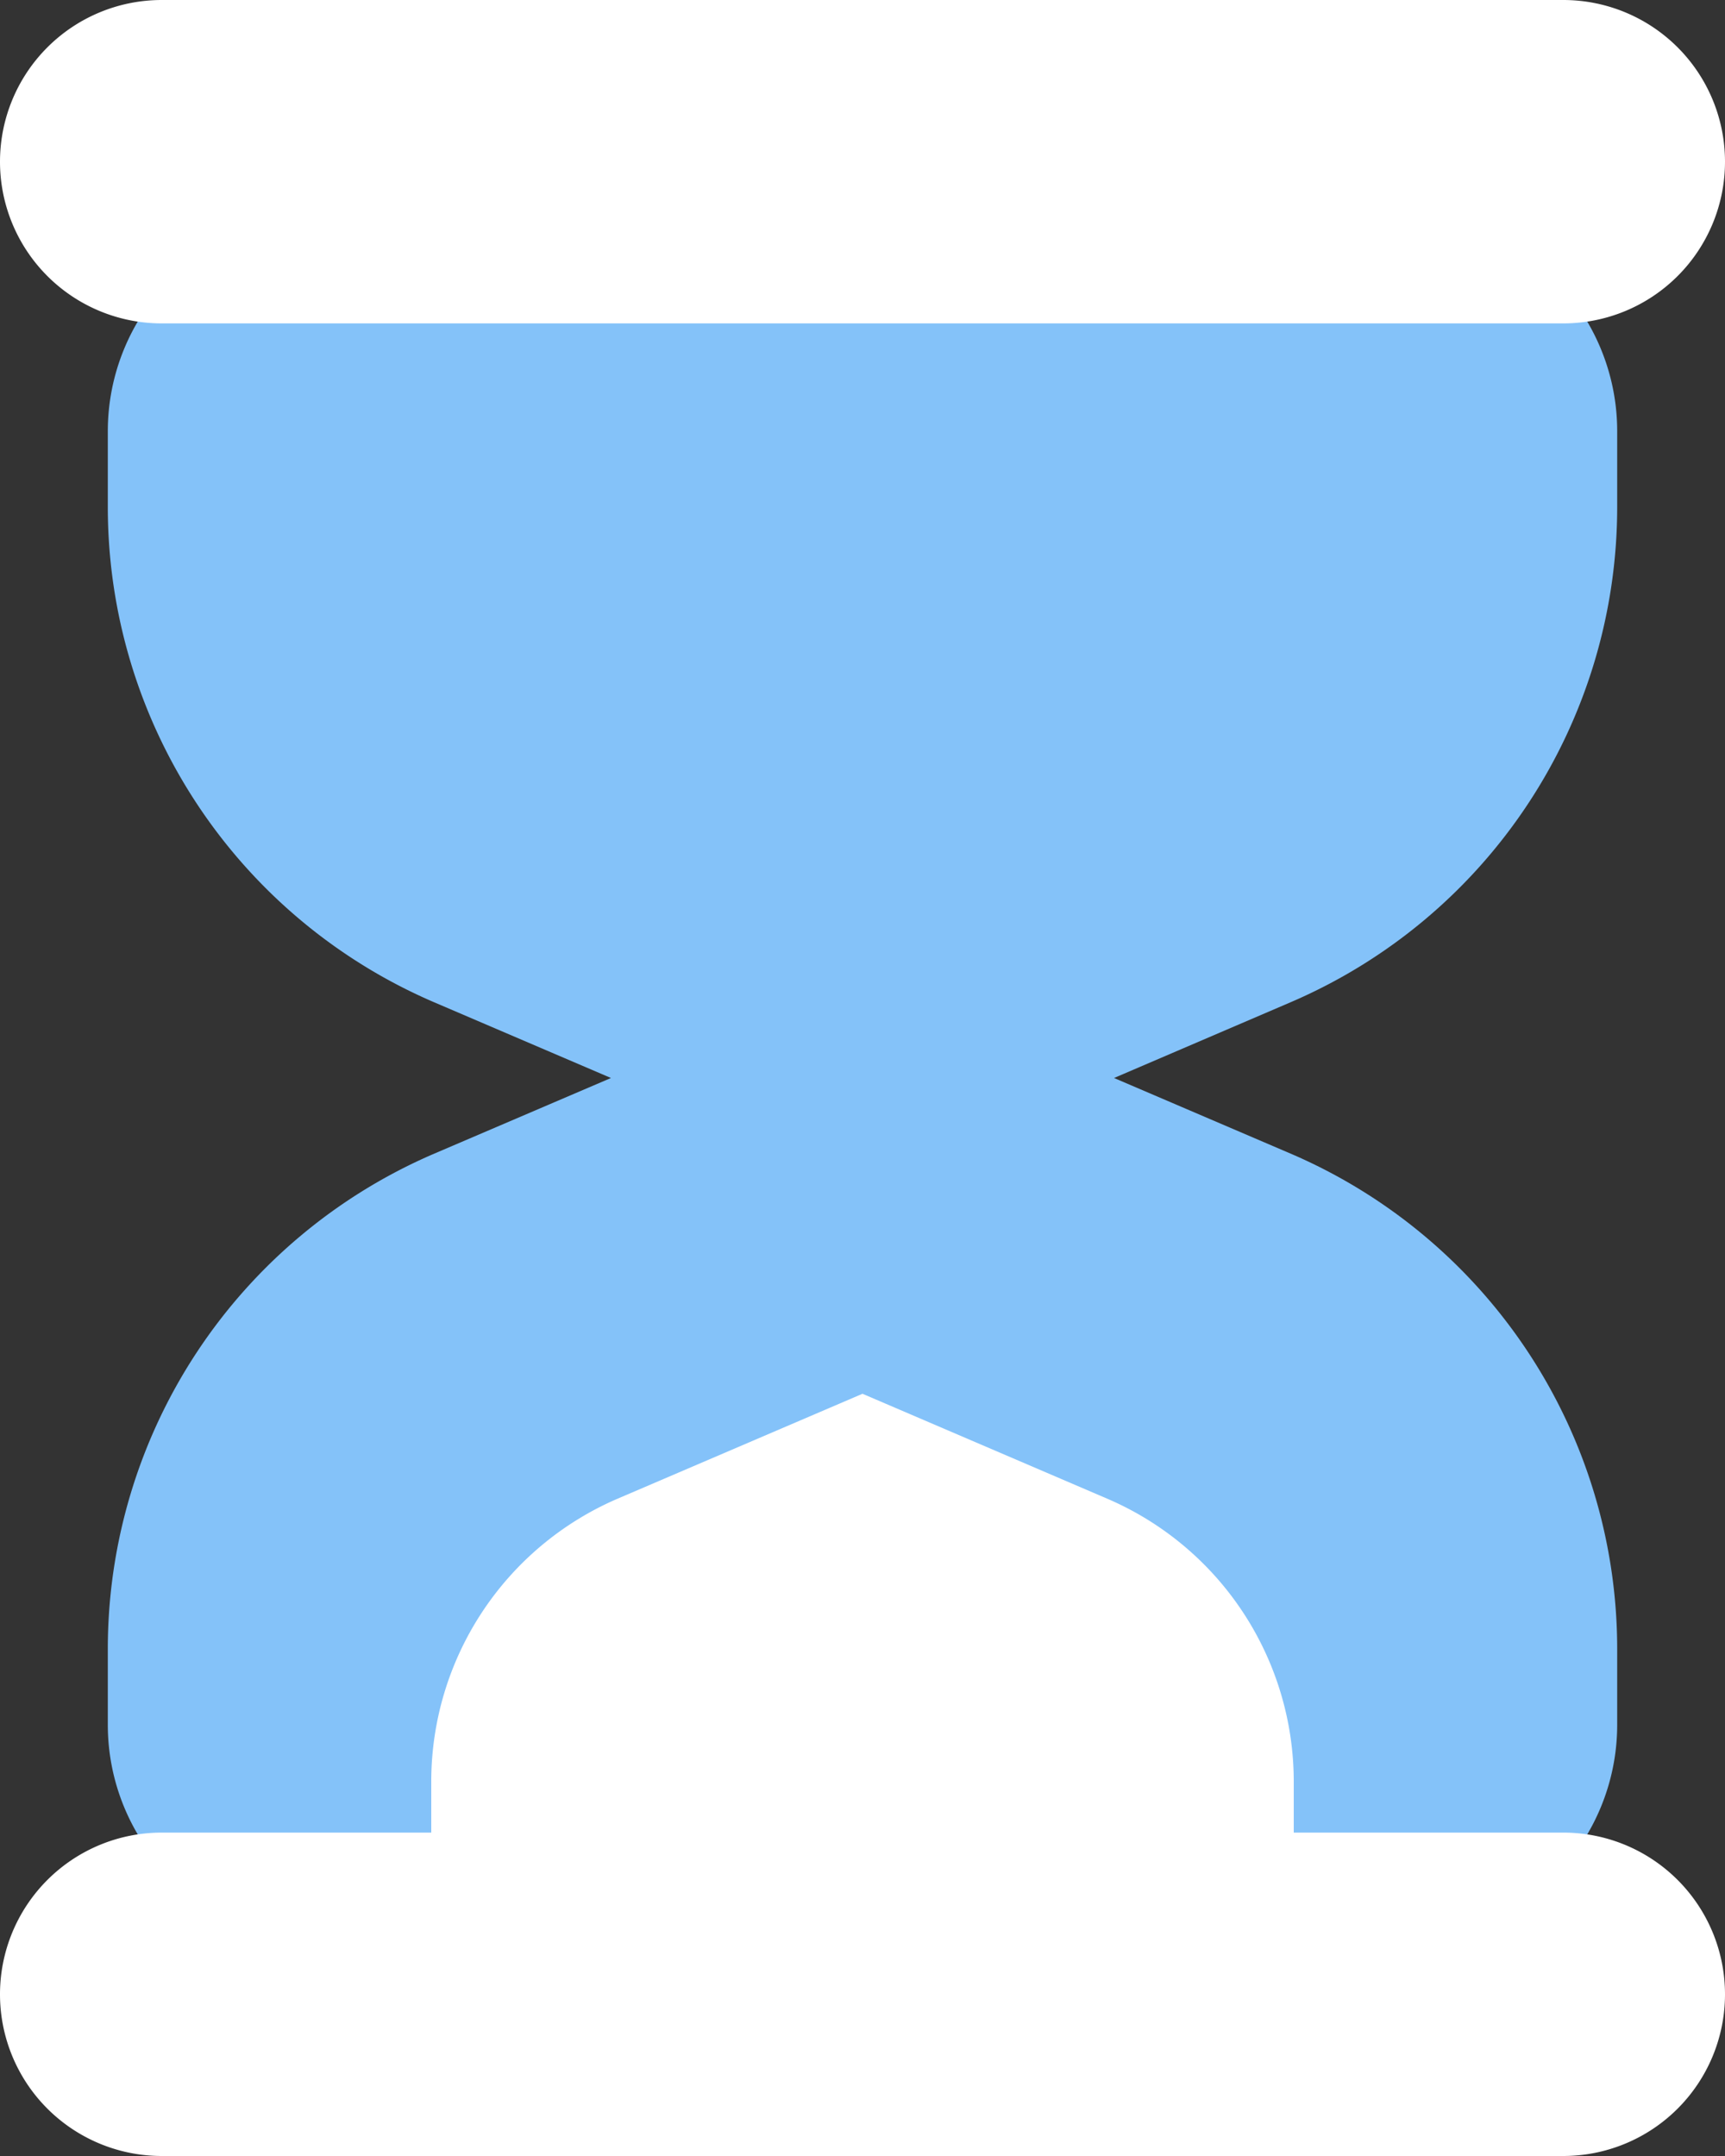 <svg id="icons8_sand_timer_3" xmlns="http://www.w3.org/2000/svg" width="20.8" height="26" viewBox="0 0 20.8 26">
  <rect x="0" y="0" width="20.8" height="26" fill="#333333" stroke="none"/>
  <defs>
    <style>
      .cls-1 {
        fill: #84c2f9;
      }

      .cls-2 {
        fill: #fff;
      }
    </style>
  </defs>
  <path id="Path_88" data-name="Path 88" class="cls-1" d="M23.2,7.514V6.6A2.6,2.6,0,0,0,20.6,4H7.6A2.6,2.6,0,0,0,5,6.6v.914a6.5,6.5,0,0,0,3.94,5.975l2.127.911-2.128.911A6.5,6.5,0,0,0,5,21.286V22.2a2.6,2.6,0,0,0,2.6,2.6h13a2.6,2.6,0,0,0,2.6-2.6v-.914a6.5,6.5,0,0,0-3.94-5.975L17.133,14.4l2.128-.913A6.5,6.5,0,0,0,23.2,7.514Z" transform="translate(-3.7 -1.4)"/>
  <path id="Path_89" data-name="Path 89" class="cls-2" d="M22.85,5.9H5.95a1.95,1.95,0,0,1,0-3.9h16.9a1.95,1.95,0,1,1,0,3.9Z" transform="translate(-4 -2)"/>
  <path id="Path_90" data-name="Path 90" class="cls-2" d="M22.85,22.9H5.95a1.95,1.95,0,1,1,0-3.9h16.9a1.95,1.95,0,1,1,0,3.9Z" transform="translate(-4 3.1)"/>
  <path id="Path_91" data-name="Path 91" class="cls-2" d="M8,20.314H18.4v-.707a3.713,3.713,0,0,0-2.252-3.414L13.2,14.929,10.25,16.193A3.714,3.714,0,0,0,8,19.606Z" transform="translate(-2.8 1.879)"/>
</svg>

